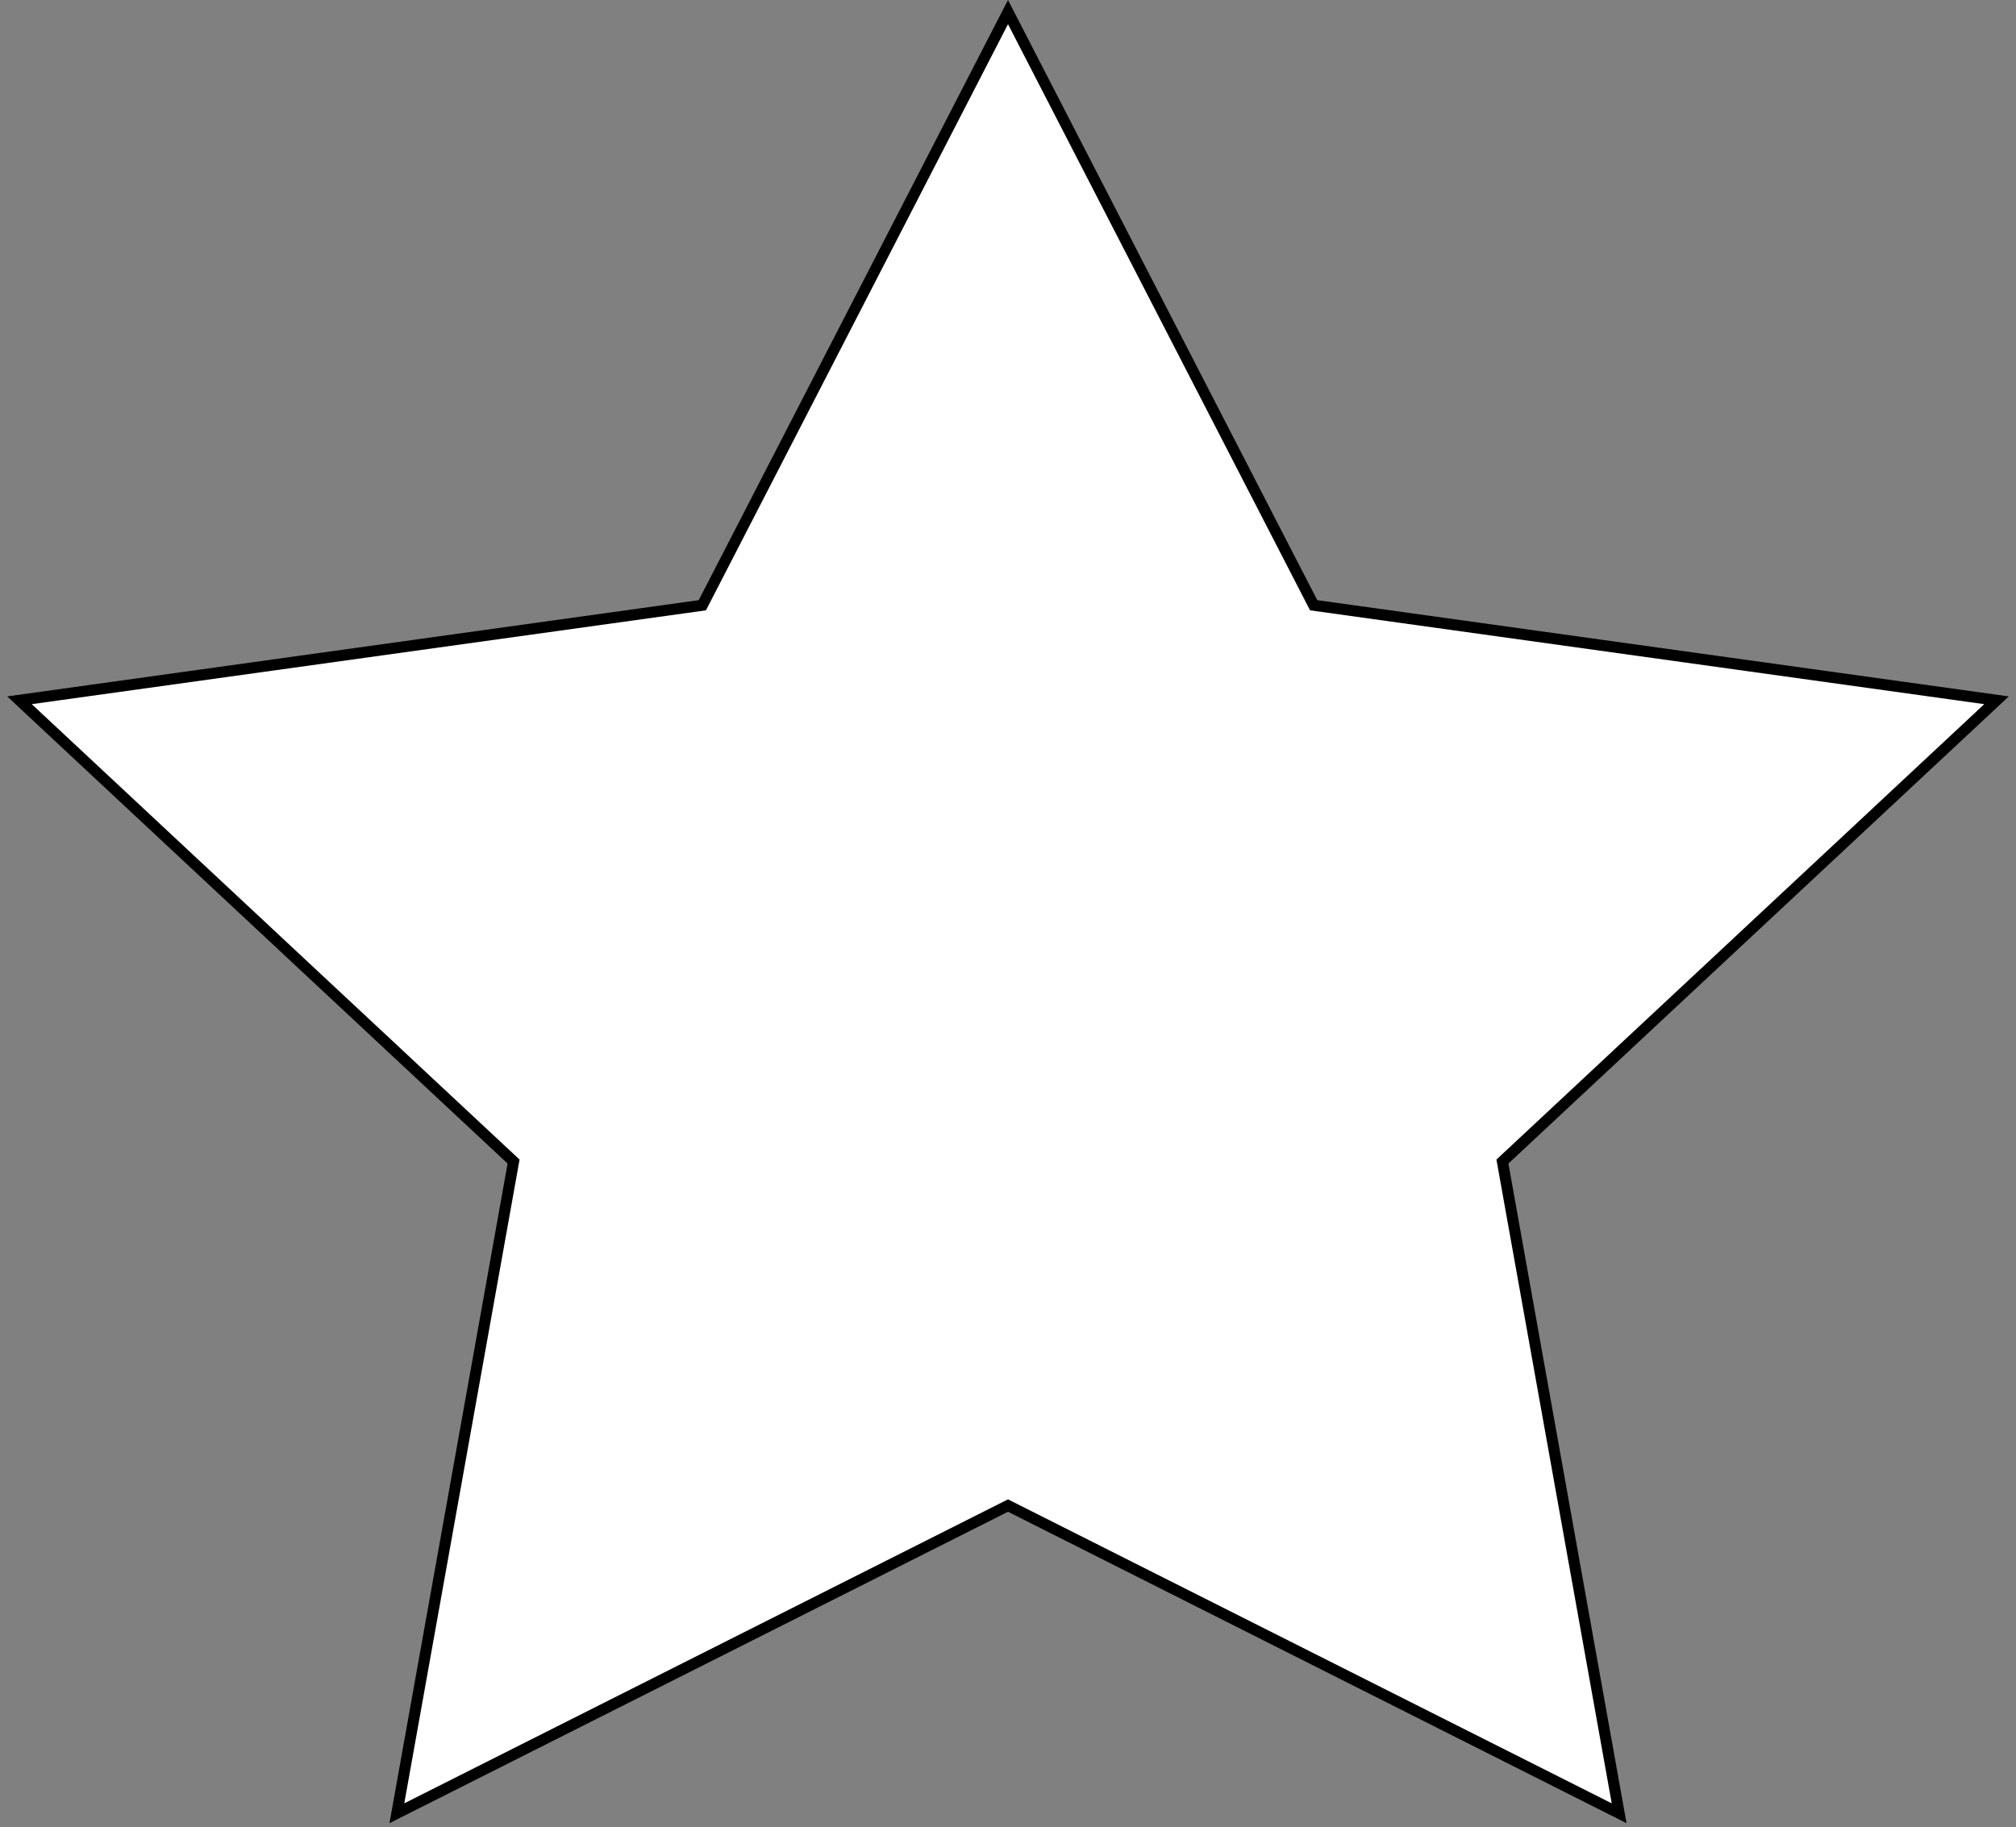 <?xml version="1.0" encoding="UTF-8"?>
<svg width="182px" height="165px" viewBox="0 0 182 165" version="1.1" xmlns="http://www.w3.org/2000/svg" xmlns:xlink="http://www.w3.org/1999/xlink">
    <rect x="0" y="0" width="182" height="165" fill="#808080" stroke="none"/>
    <title>Star</title>
    <g id="Page-1" stroke="none" stroke-width="1" fill="none" fill-rule="evenodd">
        <path d="M91,1.092 L118.594,54.649 L180.242,63.23 L135.635,104.881 L146.171,163.724 L91,135.94 L35.829,163.724 L46.365,104.881 L1.758,63.23 L63.406,54.649 L91,1.092 Z" id="Star" stroke="#000000" fill="#FFFFFF"></path>
    </g>
</svg>